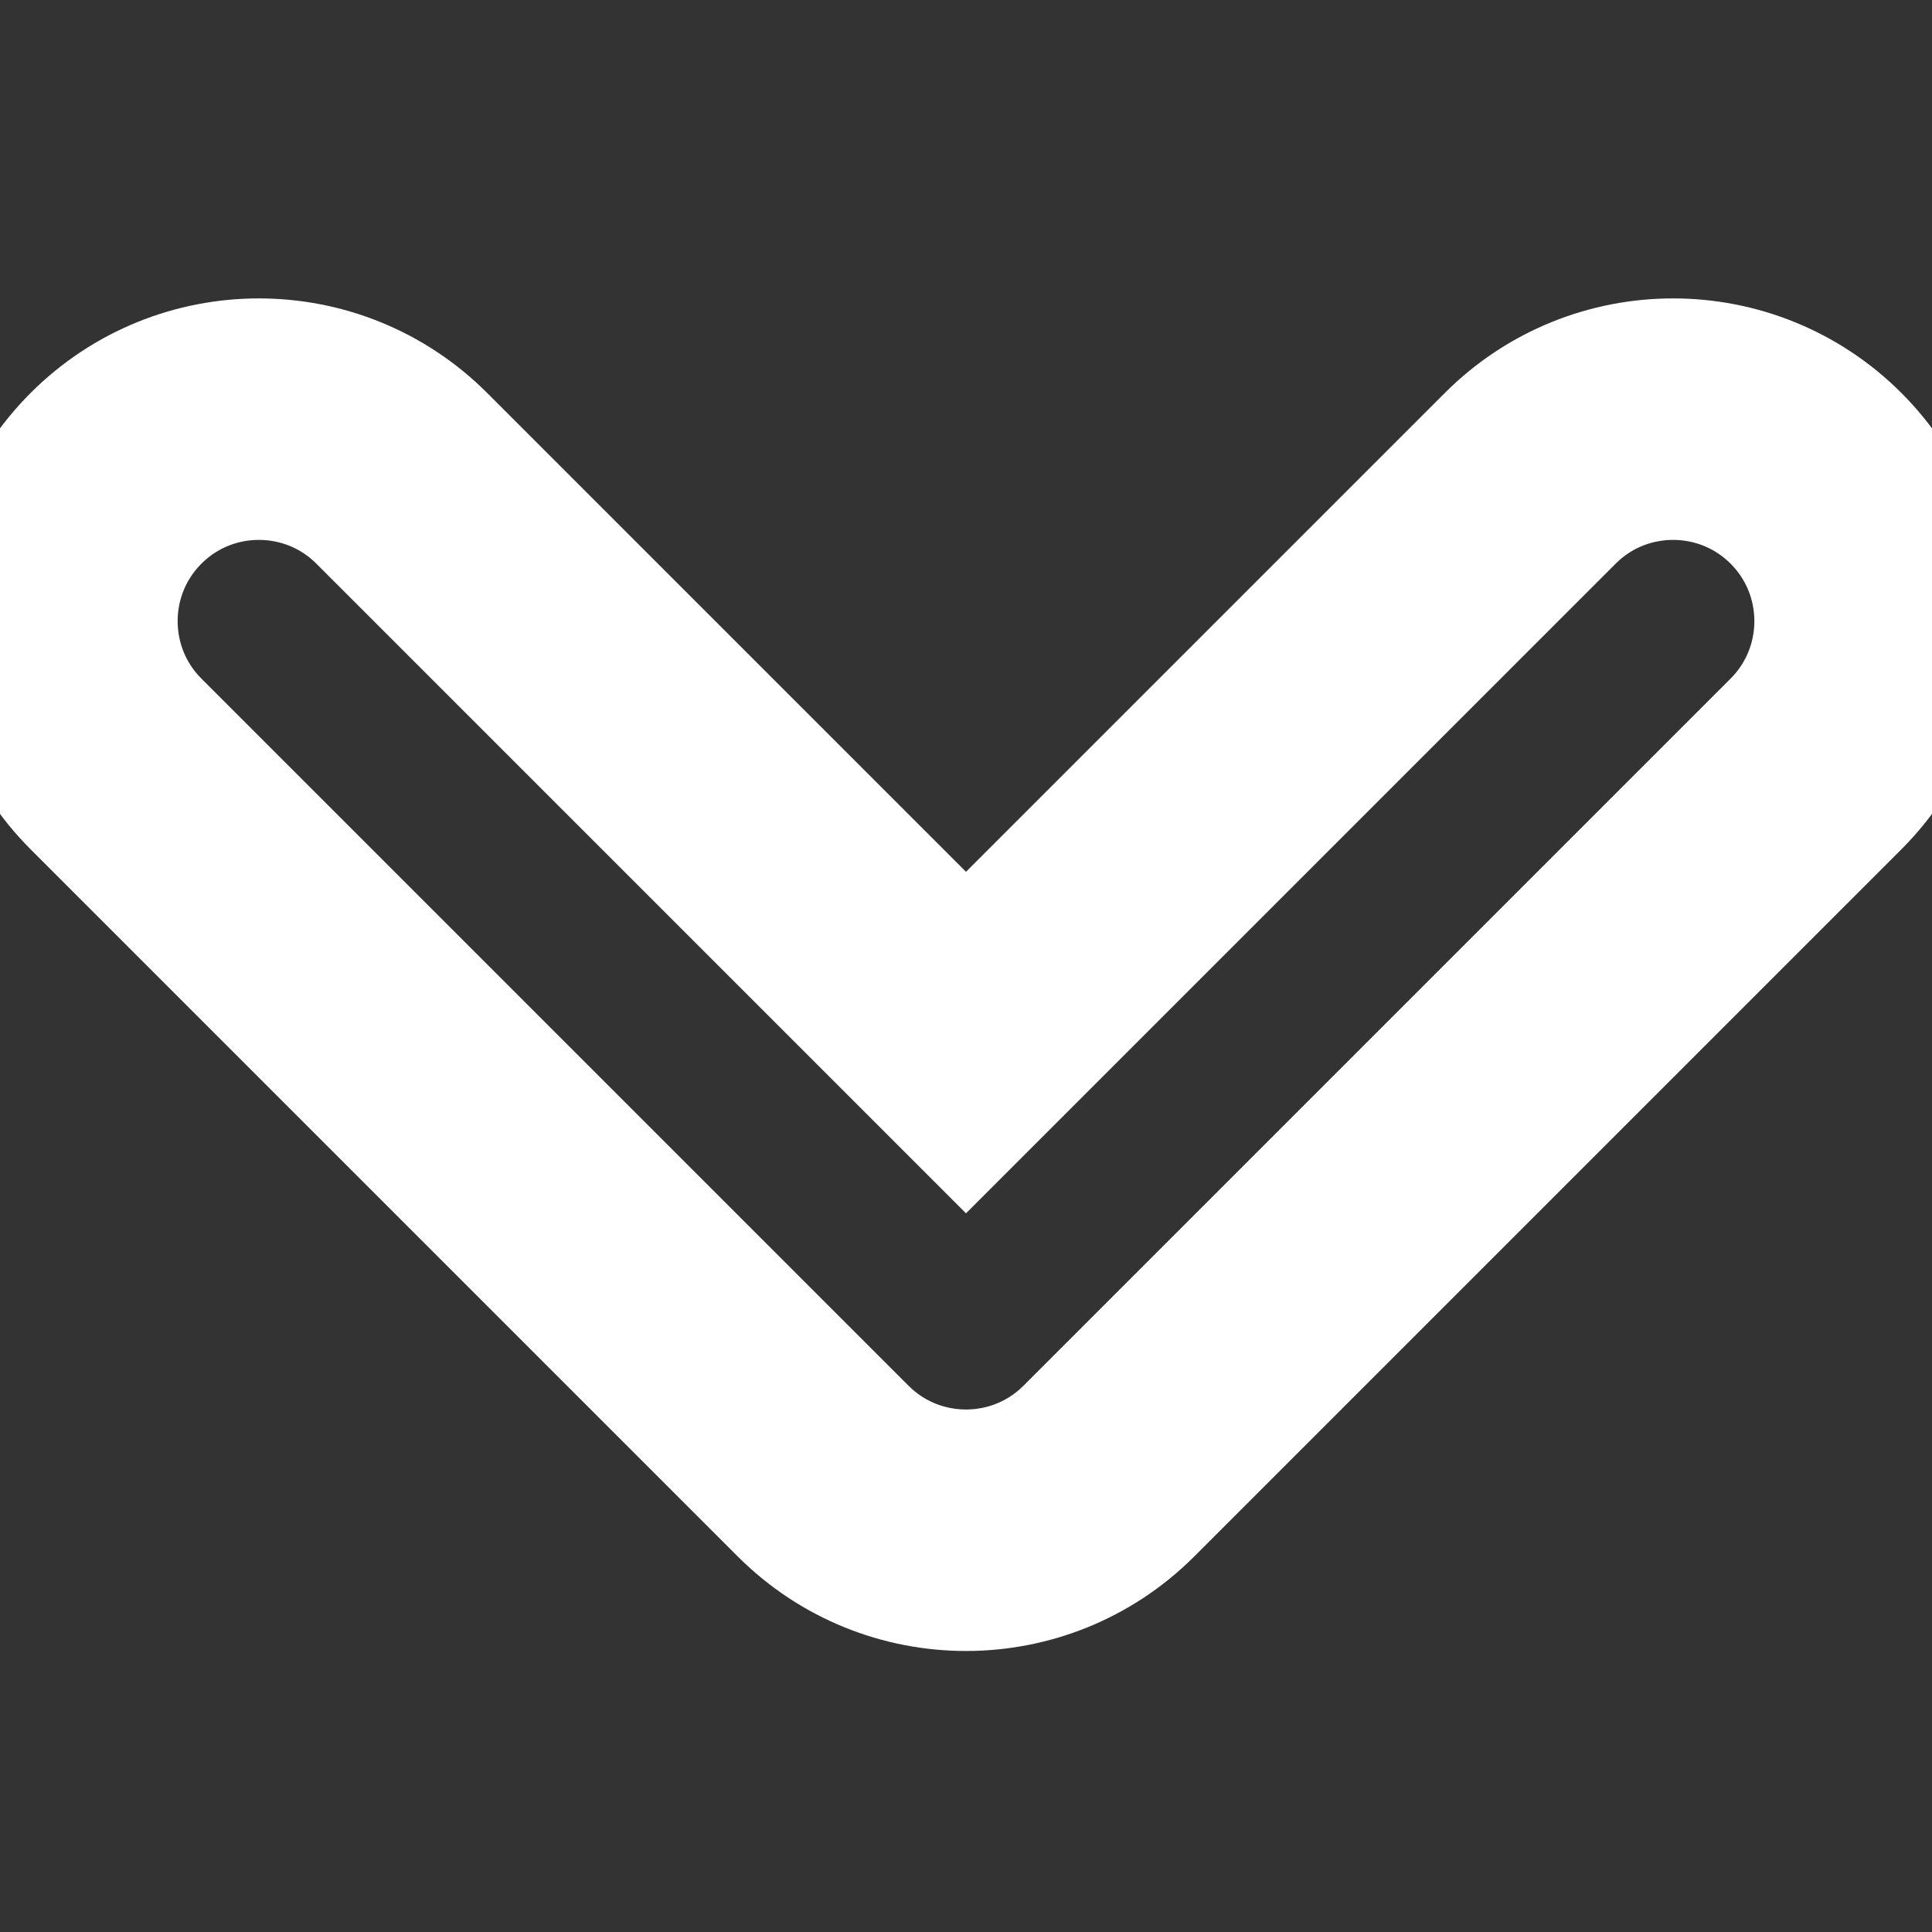 <svg width="16" height="16" viewBox="0 0 16 16" fill="none" xmlns="http://www.w3.org/2000/svg">
<rect x="0" y="0" width="16" height="16" fill="#333333" stroke="none"/>
<path d="M15.039 3.961c-.653-.653-1.713-.653-2.366 0L8 8.634 3.327 3.961c-.653-.653-1.713-.653-2.366 0s-.653 1.713 0 2.366l5.856 5.856c.653.653 1.713.653 2.366 0l5.856-5.856c.653-.653.653-1.713 0-2.366z" stroke="white" stroke-width="2"/>
</svg>
